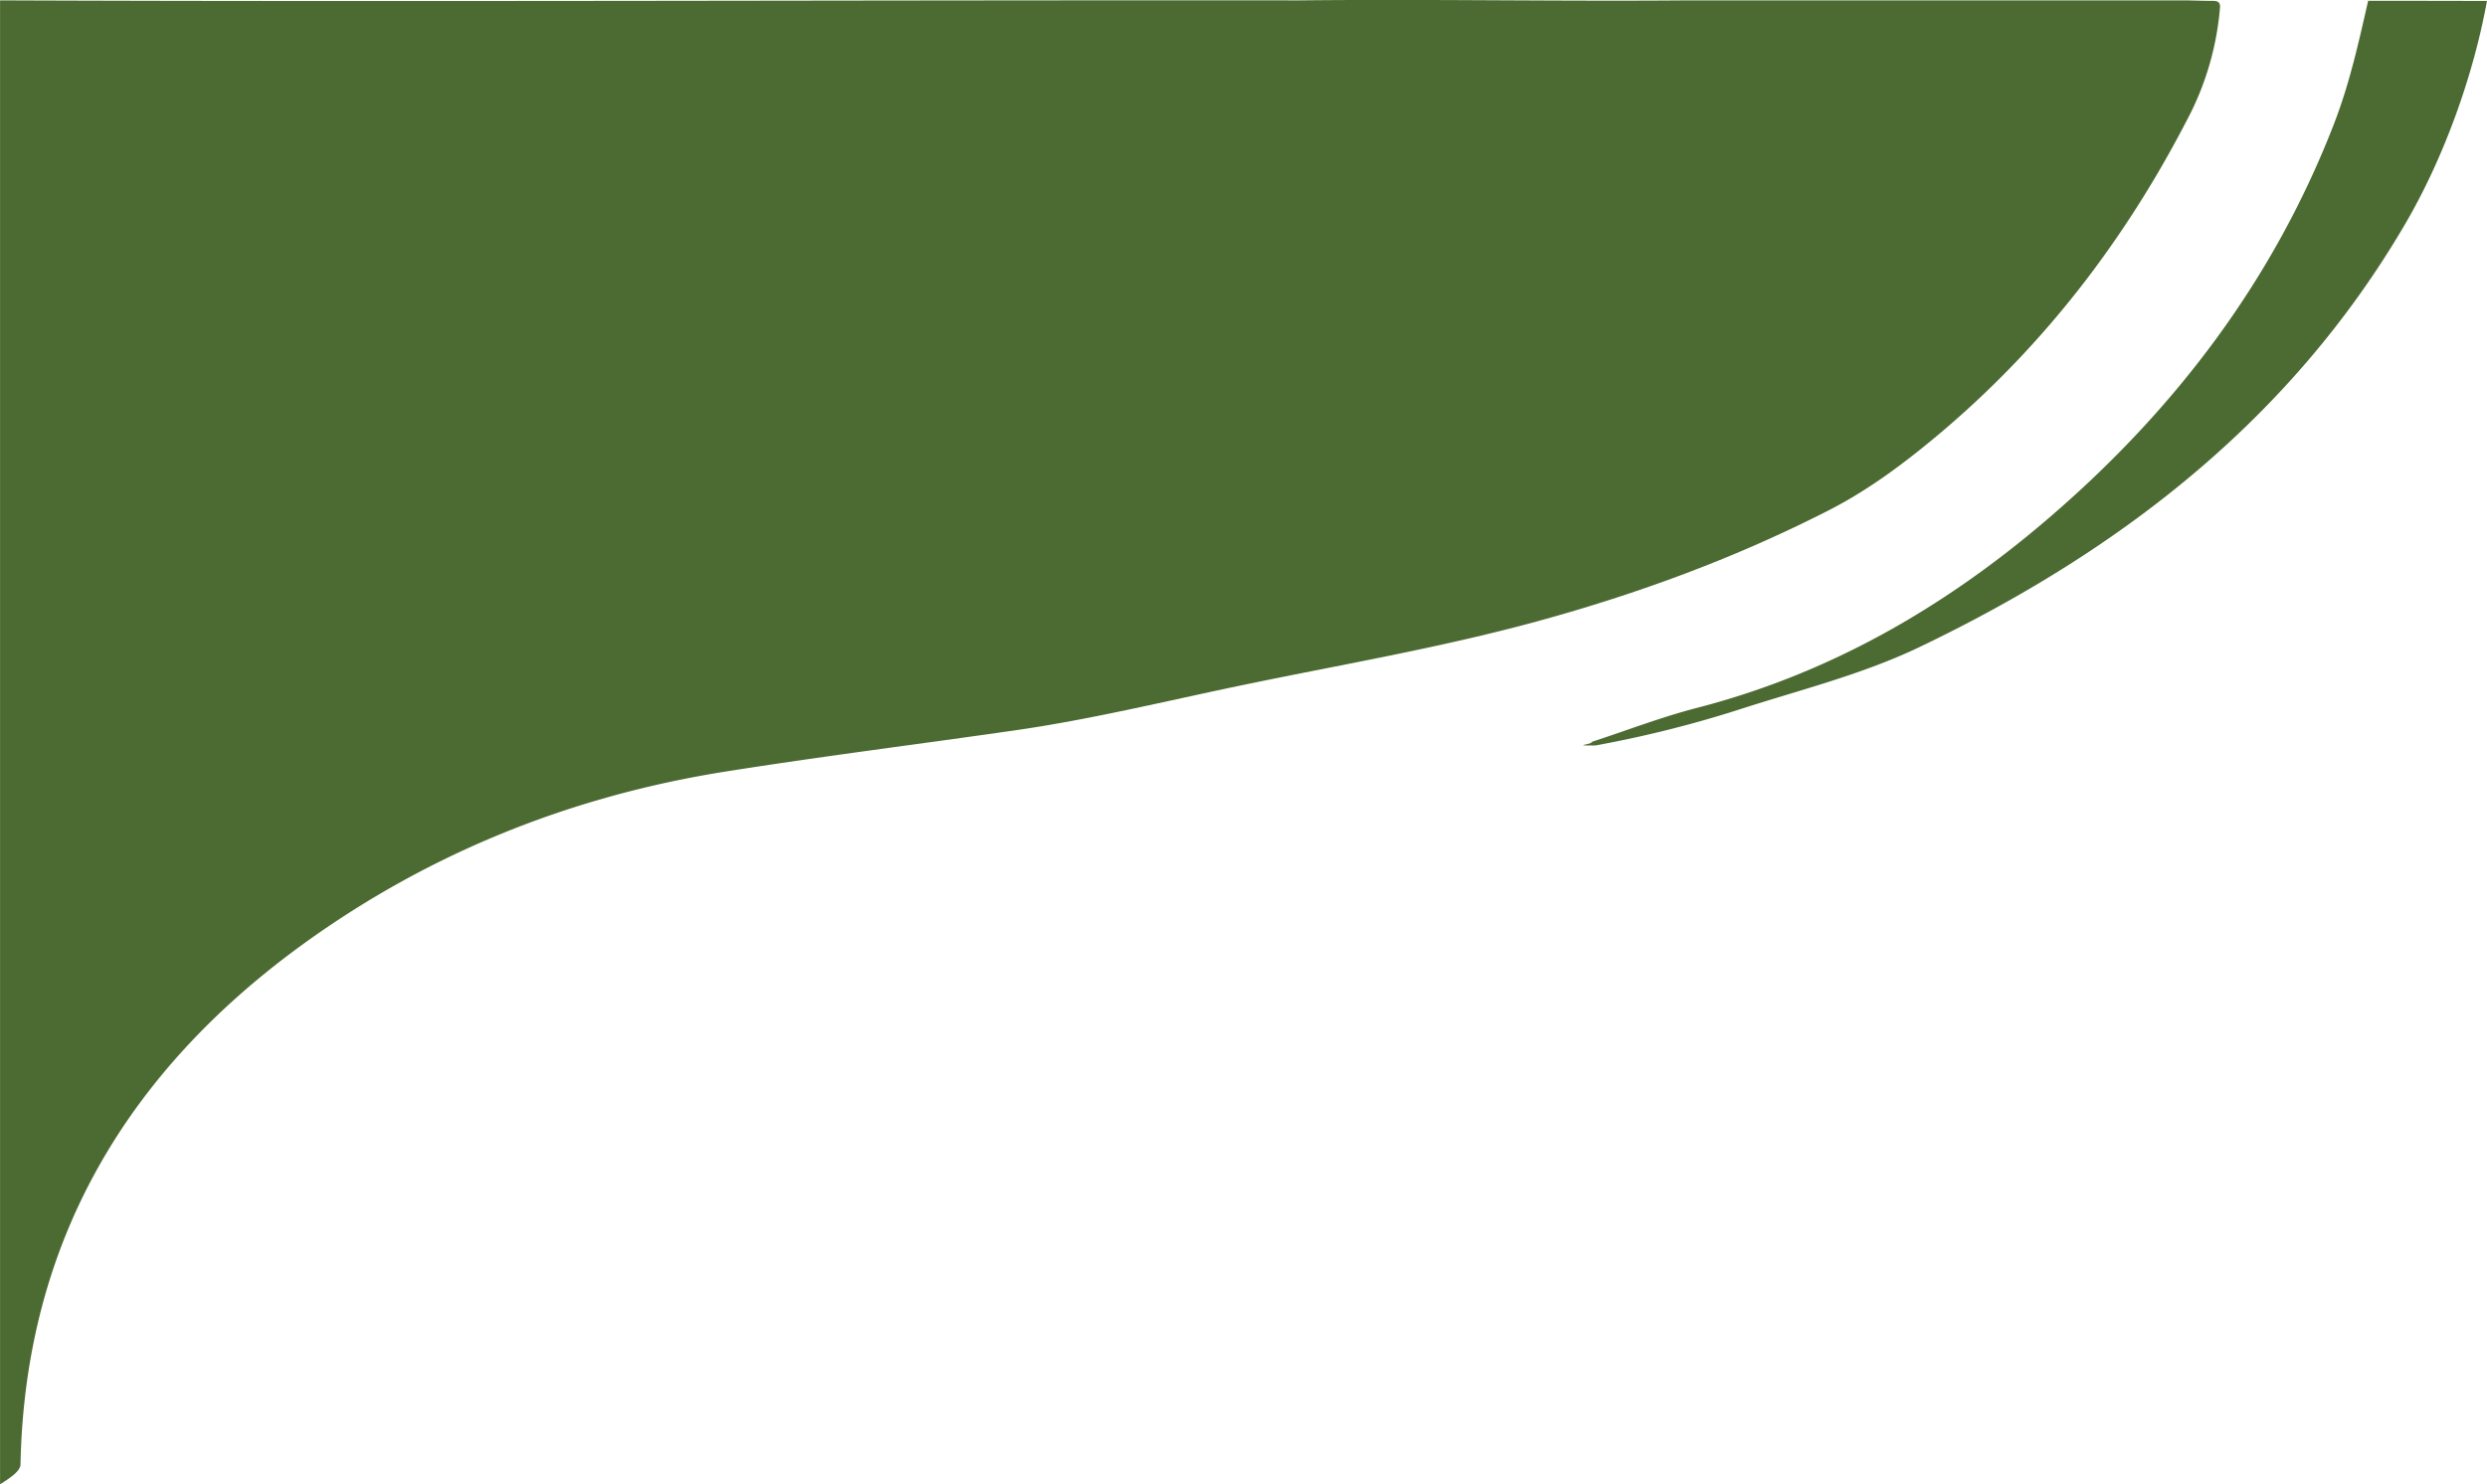 <svg id="Layer_25" data-name="Layer 25" xmlns="http://www.w3.org/2000/svg" viewBox="0 0 792.03 472.78"><defs><style>.cls-1{fill:#4c6b32;}</style></defs><title>Curva_VF_Up</title><g id="_13taYh.tif" data-name="13taYh.tif"><path class="cls-1" d="M707,2.15c0-1.71-1.11-1.88-2.52-1.87-2.66,0-5.33-.1-8-.16h-159c-41.17.35-82.53-.44-123.69,0C275,0,135.19.64,0,.12c0,5.2,0,370.72,0,441.37,0,10.11,0,20.23,0,31.29,3.26-2.07,6.46-4.16,6.51-6.34C7.94,395.72,40.31,341.26,97,300.36c40.1-28.91,85.21-46.88,134.21-54.63,30.62-4.84,61.39-8.7,92.08-13.11,23.84-3.43,47.22-9.13,70.76-14.06,31.84-6.67,64-12.05,95.39-20.63,32.18-8.79,63.41-20.28,93.13-35.49,13.25-6.79,25-15.76,36.28-25.31,32.57-27.72,58-61,77.57-98.81A92.51,92.51,0,0,0,707,2.15Z" transform="translate(0.02)"/><path class="cls-1" d="M754.16.25c-3,13.2-5.92,26.39-10.83,39.08-19.48,50.36-51.26,92-92.28,126.87-32.5,27.65-68.83,48.49-110.68,59.28-11.29,2.92-22.23,7.15-33.34,10.78-.23,1-7,1.25,1.14,1.17a364.57,364.57,0,0,0,45.2-11.28c19.41-6.3,39.4-11.2,57.81-20,64-30.64,118.26-72.55,154.58-134.47C778.18,50.5,787.59,24.46,792,.3,789.35.3,766.47.24,754.16.25Z" transform="translate(0.02)"/></g></svg>